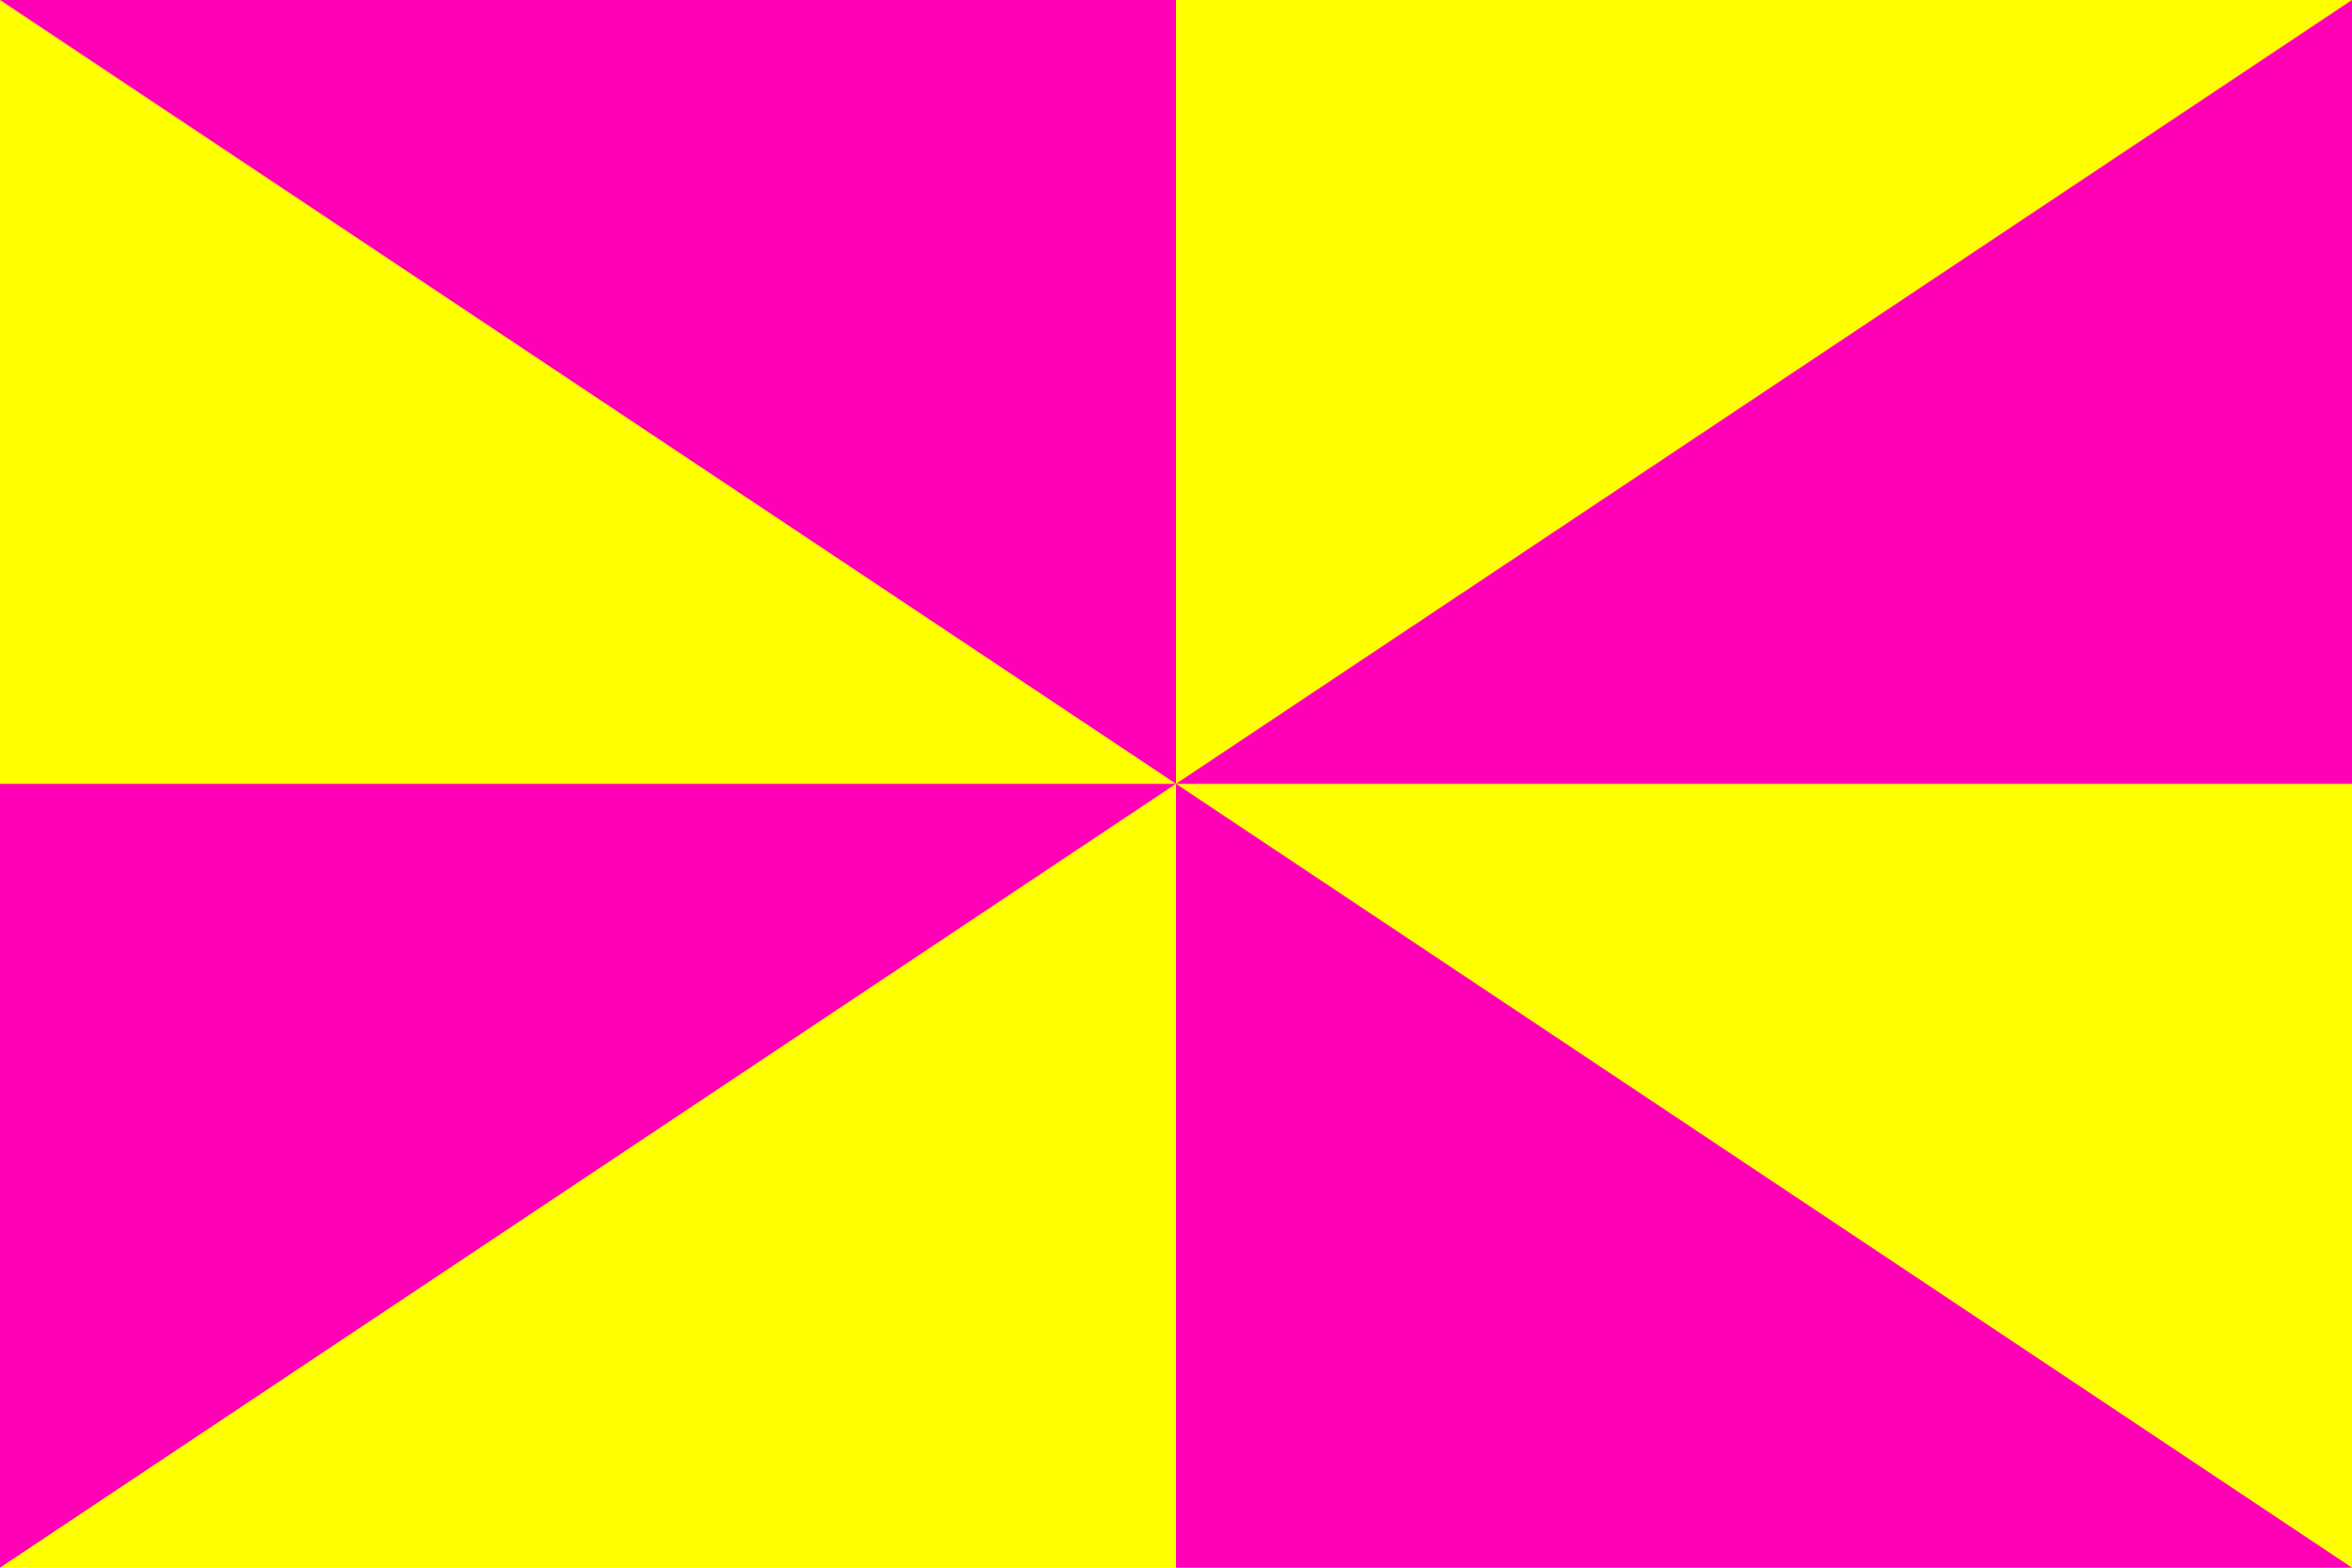 <svg id="Layer_1" data-name="Layer 1" xmlns="http://www.w3.org/2000/svg" viewBox="0 0 1200 800" preserveAspectRatio="none"><defs><style>.cls-1{fill:#ff0;}.cls-2{fill:#ff00b7;}</style></defs><title>Artboard 1 copy 23</title><rect class="cls-1" width="1200" height="800"/><path class="cls-2" d="M0,0,0,0,600,400V0M0,400V800L600,400m600,400L600,400V800m600-400V0L600,400"/></svg>